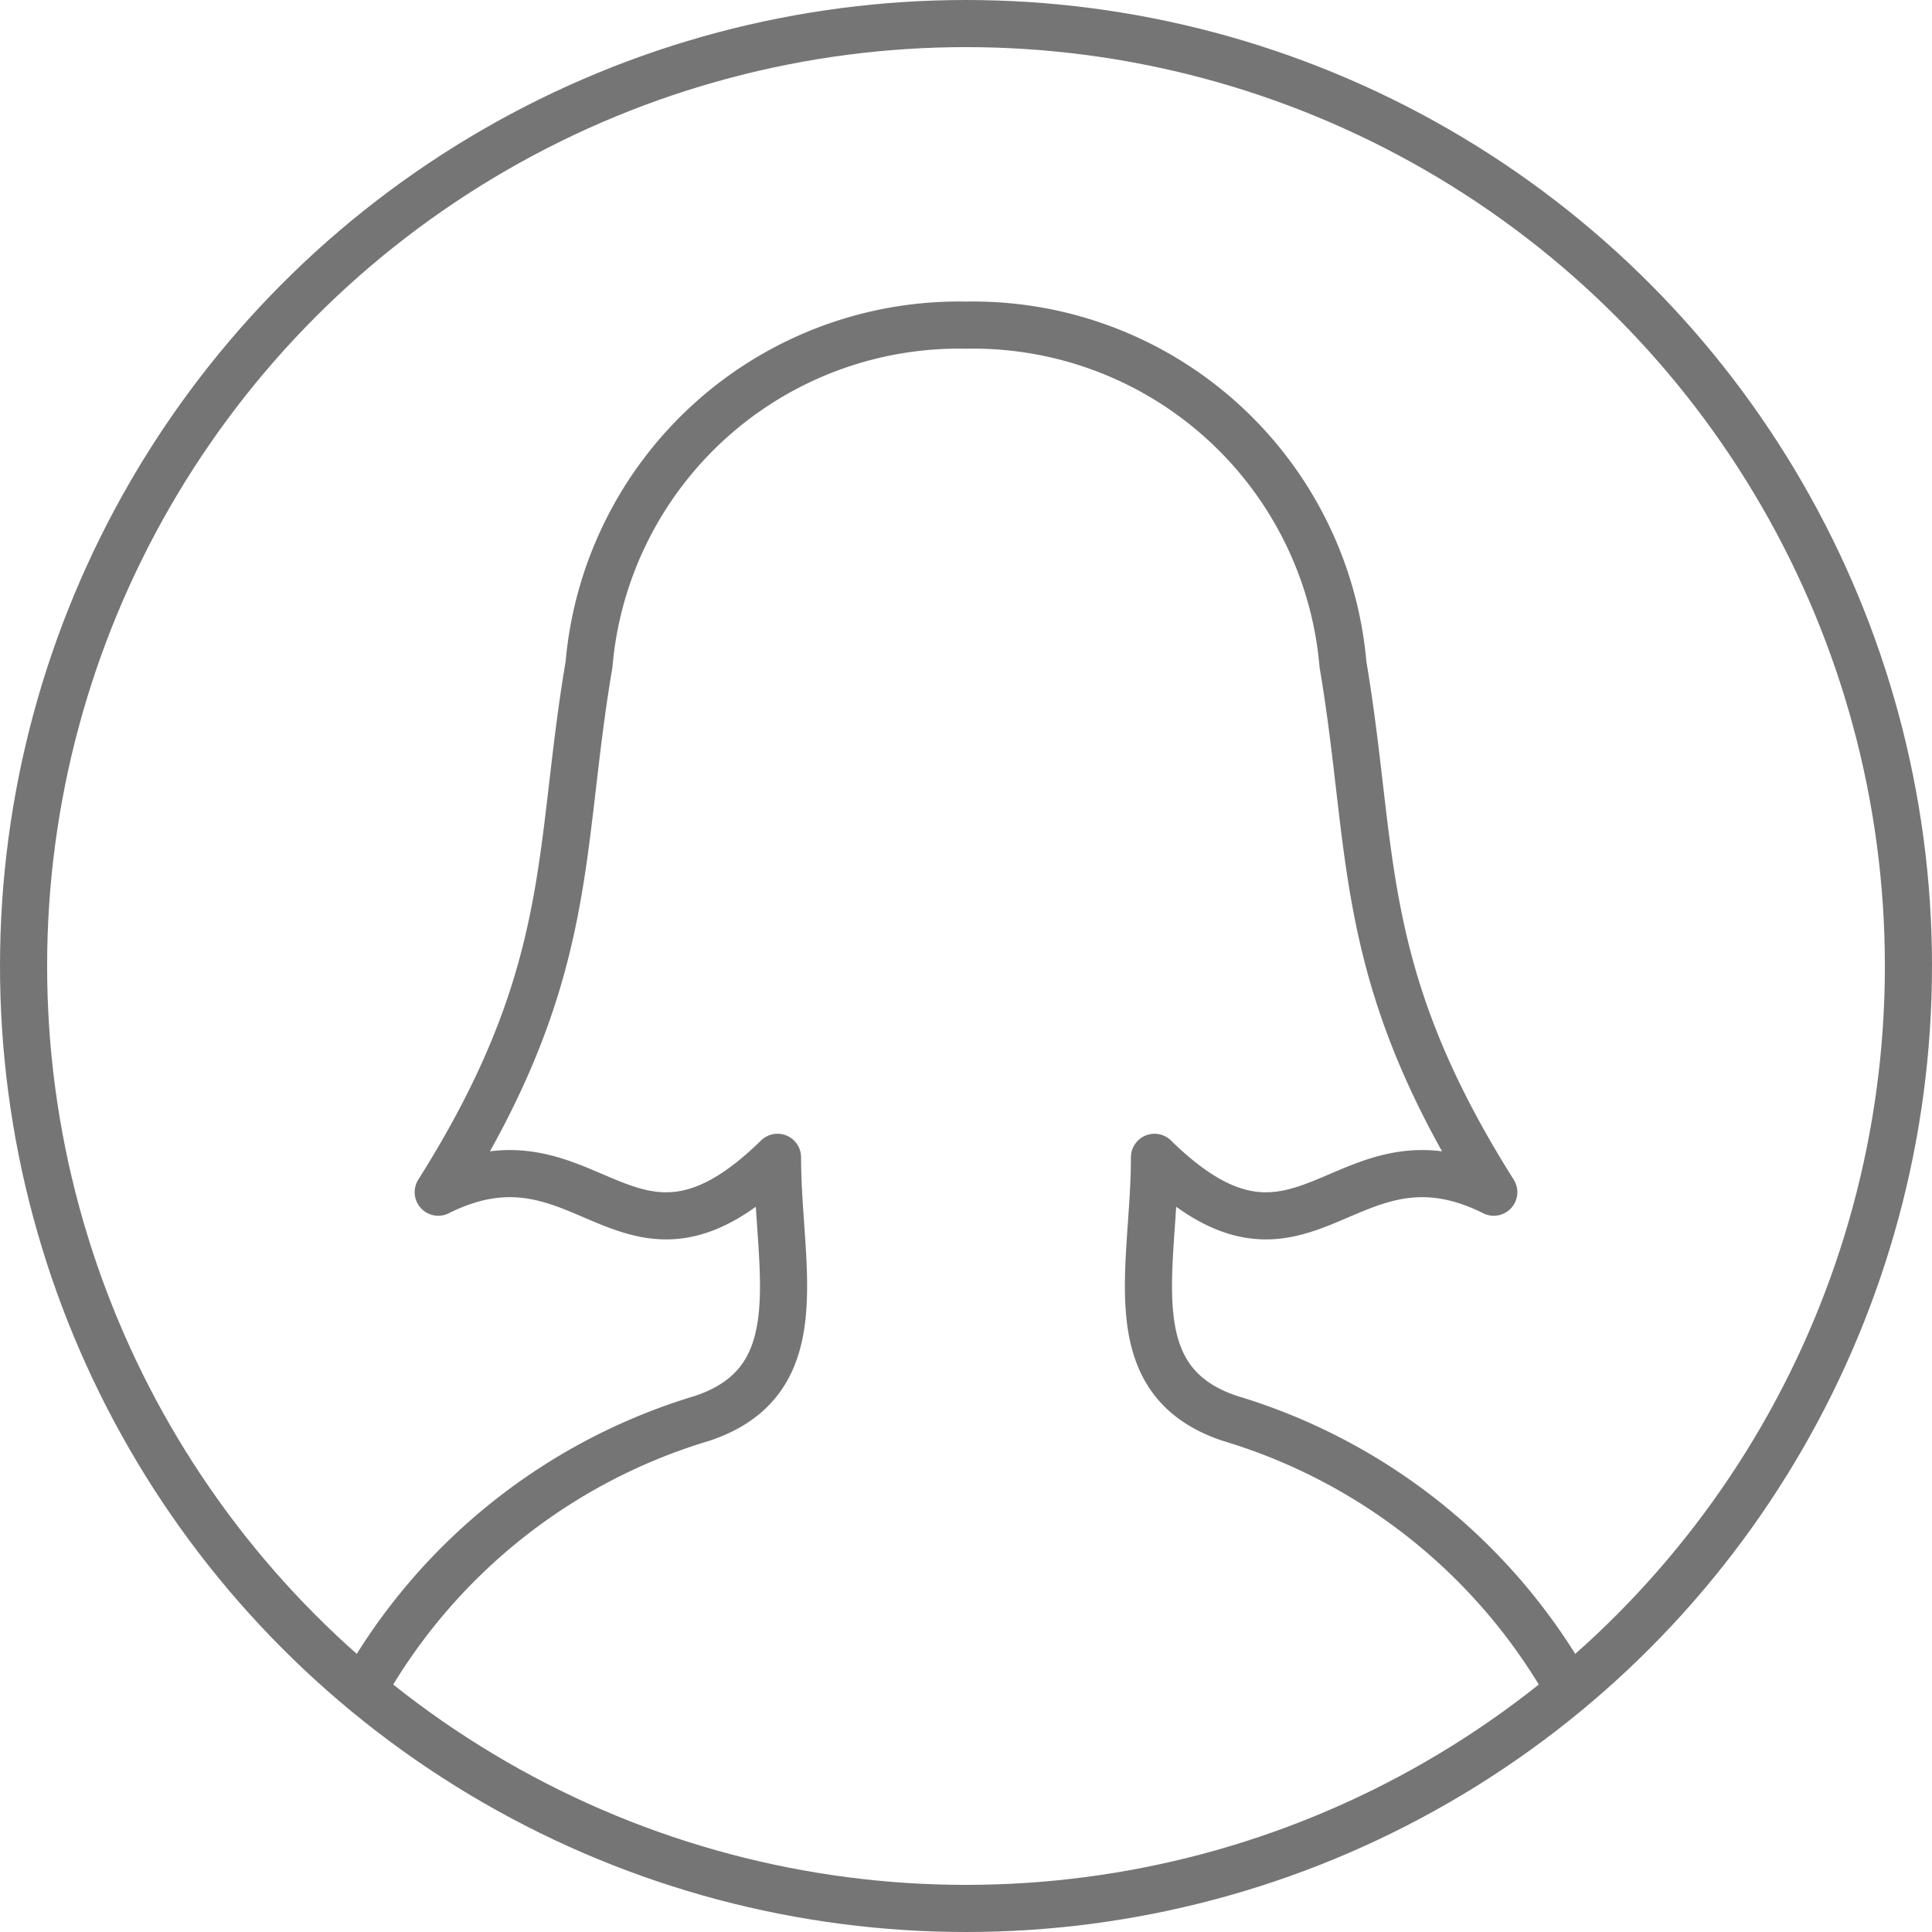 <svg xmlns="http://www.w3.org/2000/svg" viewBox="0 0 20.5 20.5">
    <defs>
        <!--        <style>-->
        <!--            .cls-1,.cls-2{fill:none;stroke:#757575;stroke-width:0.5px;}.cls-1{stroke-miterlimit:10;}.cls-2{stroke-linecap:round;stroke-linejoin:round;}-->
        <!--        </style>-->
    </defs>
    <title>Asset 37</title>
    <g id="Layer_2" data-name="Layer 2">
        <g id="Layer_1-2" data-name="Layer 1">
            <path style="stroke-miterlimit:10;fill:none;stroke:#757575;stroke-width:0.5px;stroke-linecap:round;stroke-linejoin:round"
                  d="M16.65,17.93a6.16,6.16,0,0,0-3.6-2.88c-1.2-.4-.8-1.6-.8-2.77,1.6,1.57,2-.43,3.6.37-1.47-2.33-1.26-3.59-1.6-5.6a3.94,3.94,0,0,0-4-3.6,3.94,3.94,0,0,0-4,3.6c-.34,2-.13,3.27-1.6,5.6,1.6-.8,2,1.2,3.6-.37,0,1.17.4,2.37-.8,2.77a6.16,6.16,0,0,0-3.6,2.88"/>
            <circle style="fill:none;stroke:#757575;stroke-width:0.5px;stroke-linecap:round;stroke-linejoin:round;"
                    cx="10.25" cy="10.25" r="10"/>
        </g>
    </g>
</svg>